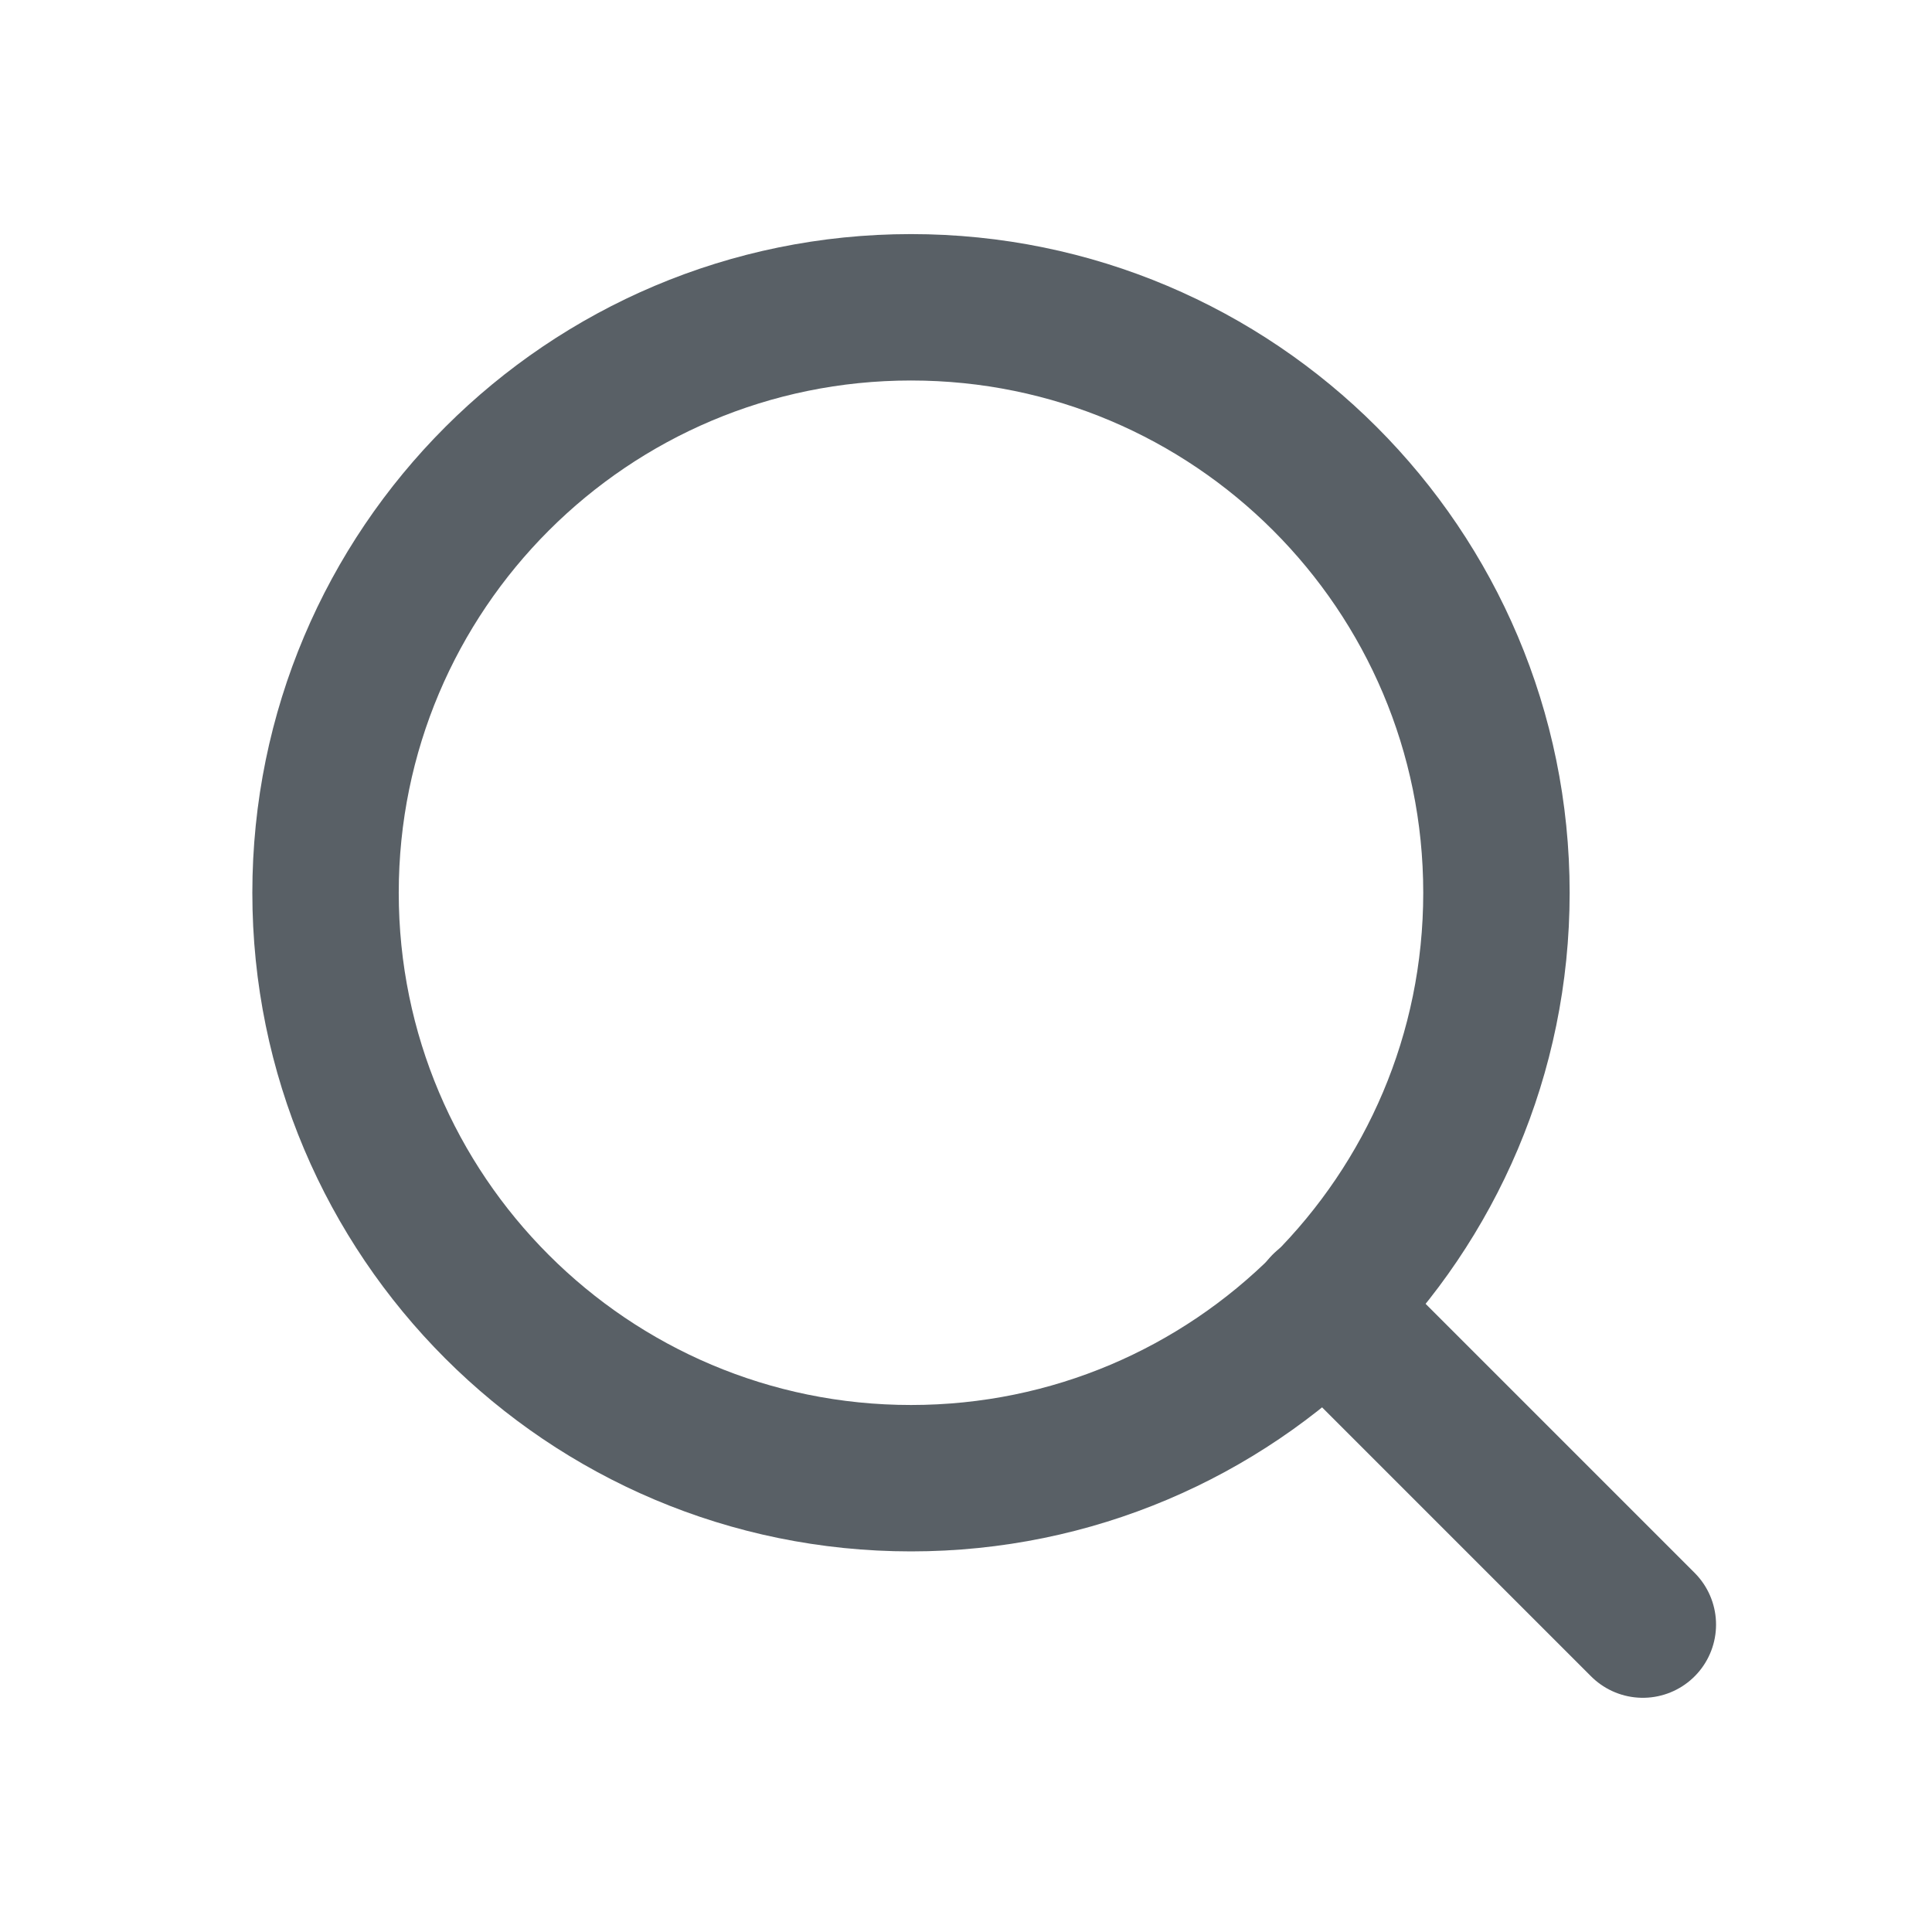 <svg width="18" height="18" viewBox="0 0 18 18" fill="none" xmlns="http://www.w3.org/2000/svg">
<g id="search">
<path id="Vector" d="M8.488 13.772C11.5 13.772 13.942 11.33 13.942 8.318C13.942 5.305 11.5 2.863 8.488 2.863C5.475 2.863 3.033 5.305 3.033 8.318C3.033 11.33 5.475 13.772 8.488 13.772Z" stroke="#596066" stroke-width="1.364" stroke-linecap="round" stroke-linejoin="round"/>
<path id="Vector_2" d="M15.306 15.136L12.34 12.17" stroke="#596066" stroke-width="1.364" stroke-linecap="round" stroke-linejoin="round"/>
</g>
</svg>
